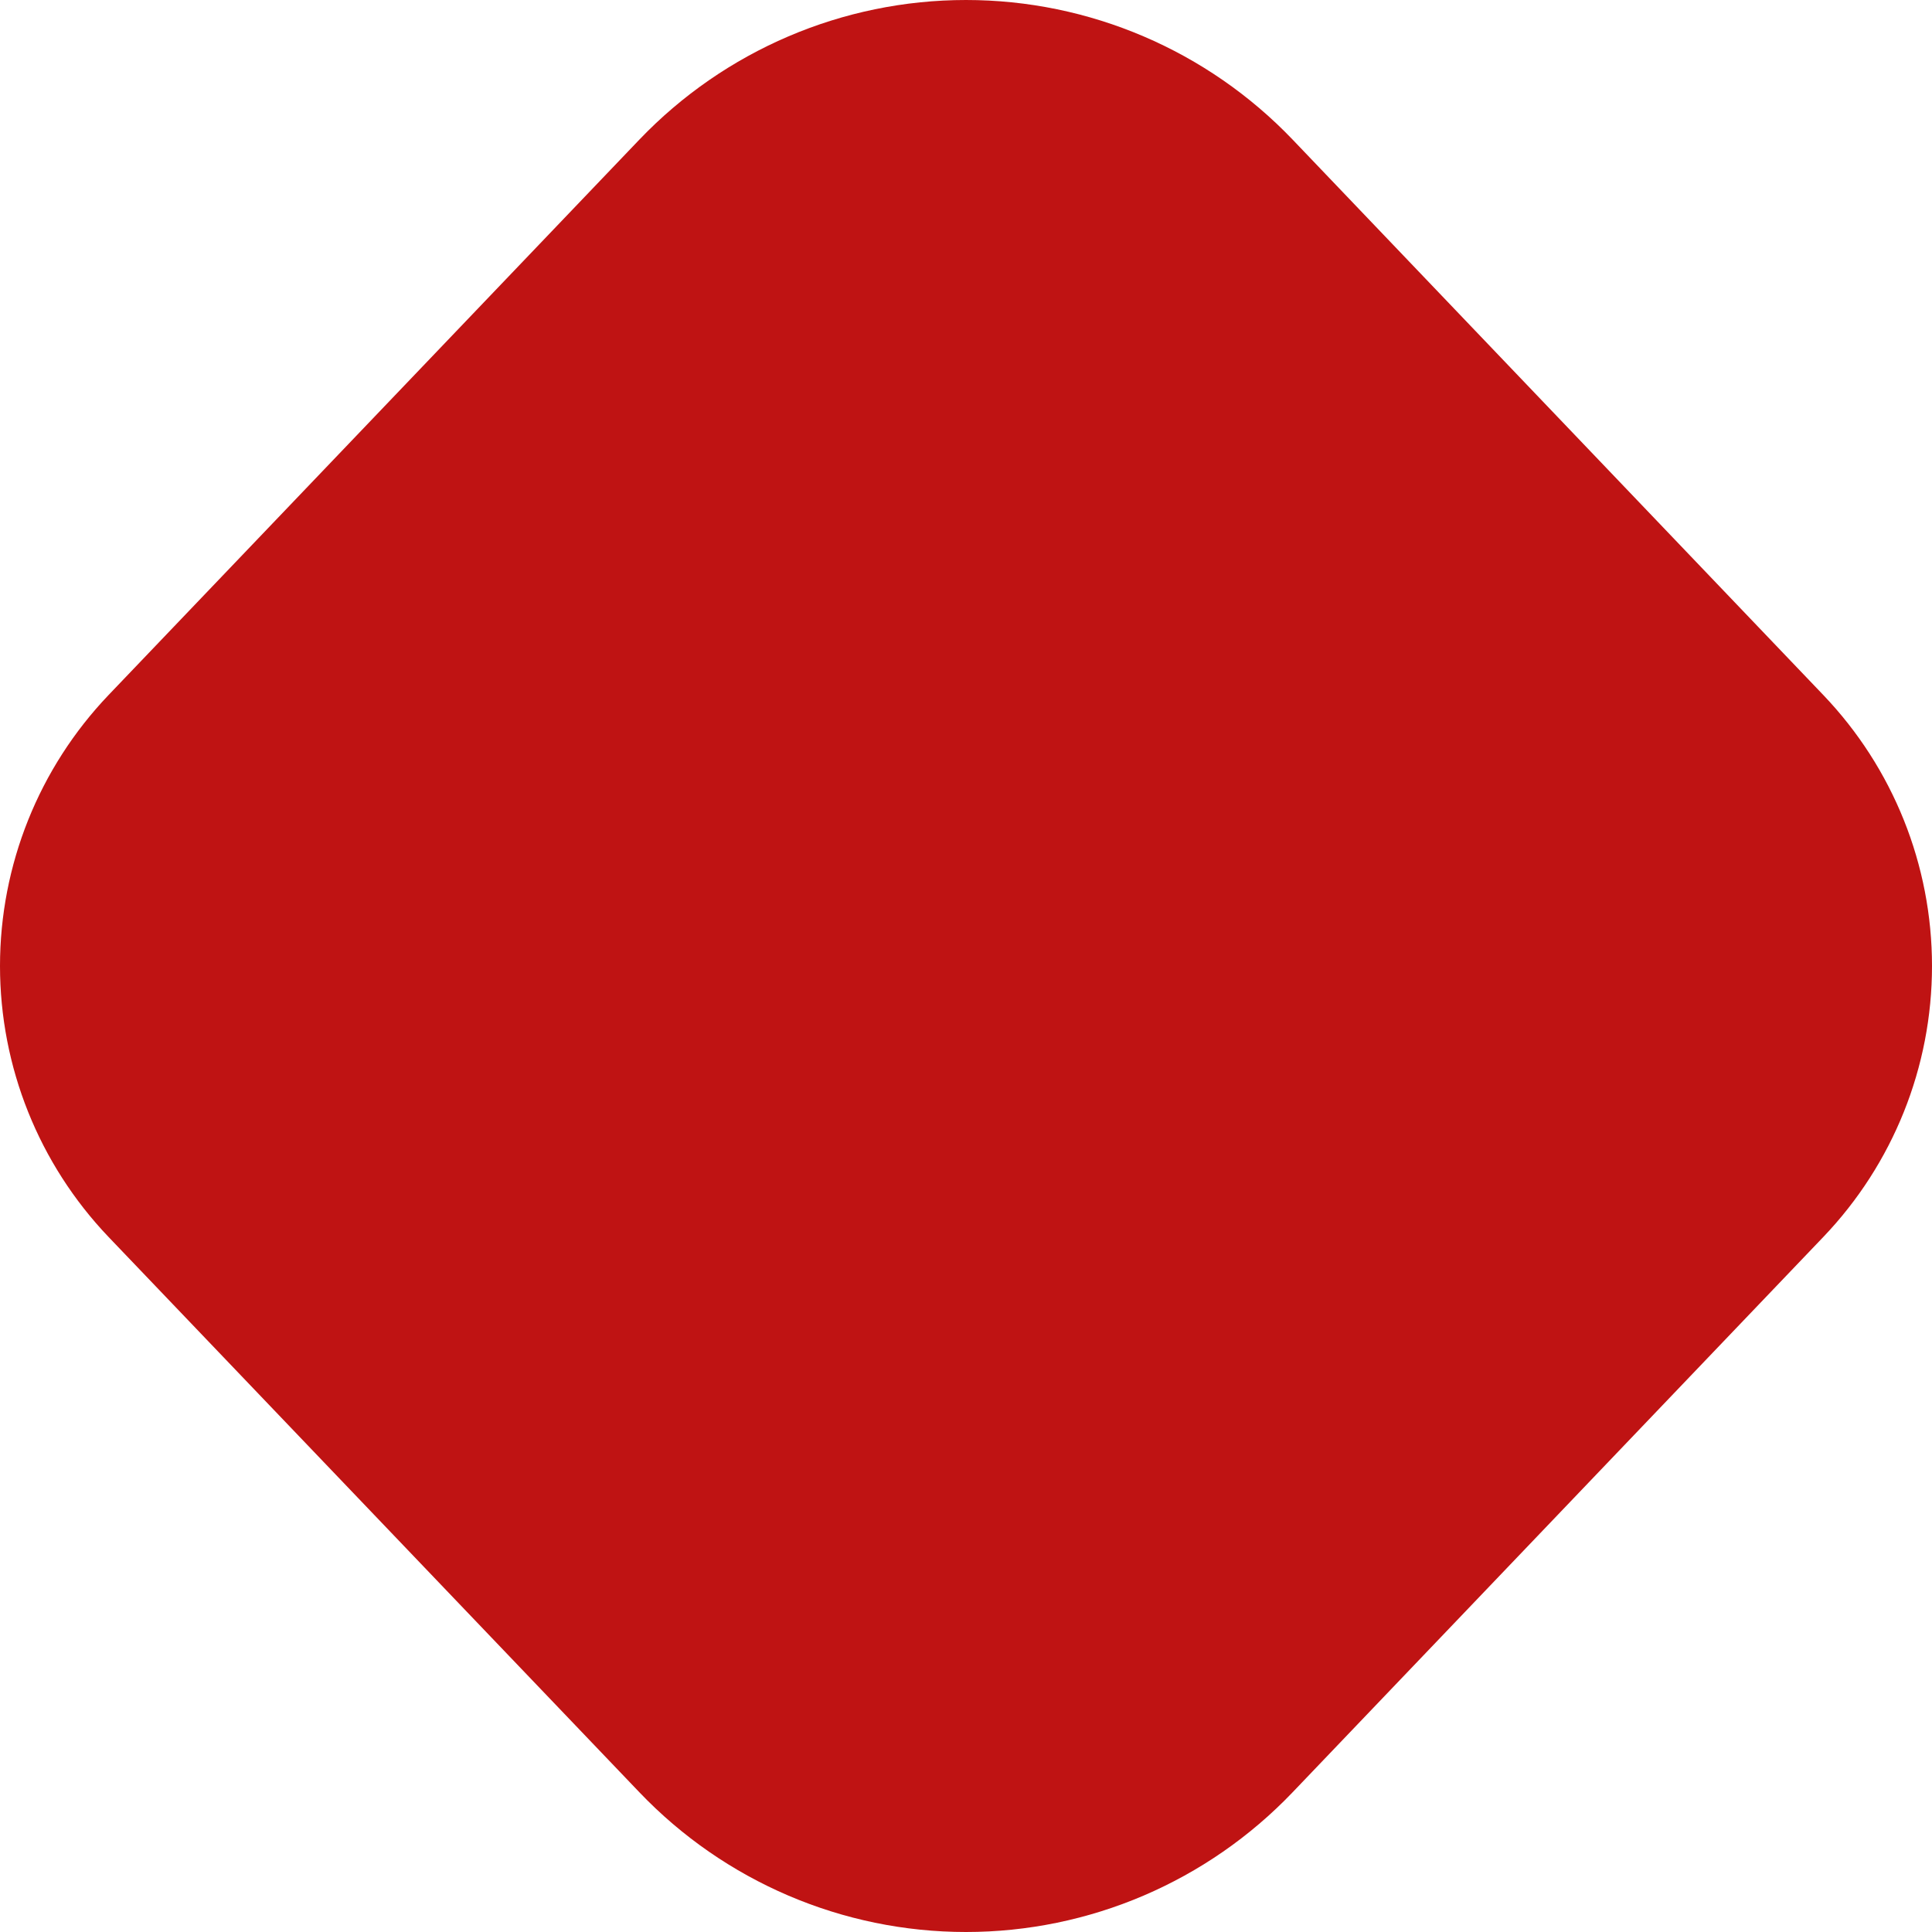 <svg width="15" height="15" viewBox="0 0 15 15" fill="none" xmlns="http://www.w3.org/2000/svg">
<path d="M0.843 5.396L4.964 1.084C5.626 0.392 6.542 0 7.5 0C8.458 0 9.374 0.392 10.036 1.084L14.156 5.396C14.698 5.963 15 6.716 15 7.5C15 8.284 14.698 9.037 14.156 9.604L10.036 13.915C9.374 14.608 8.458 15 7.5 15C6.542 15 5.626 14.608 4.964 13.915L0.843 9.604C0.302 9.037 0 8.284 0 7.5C0 6.716 0.302 5.963 0.843 5.396Z" fill="#BF1313"/>
</svg>
